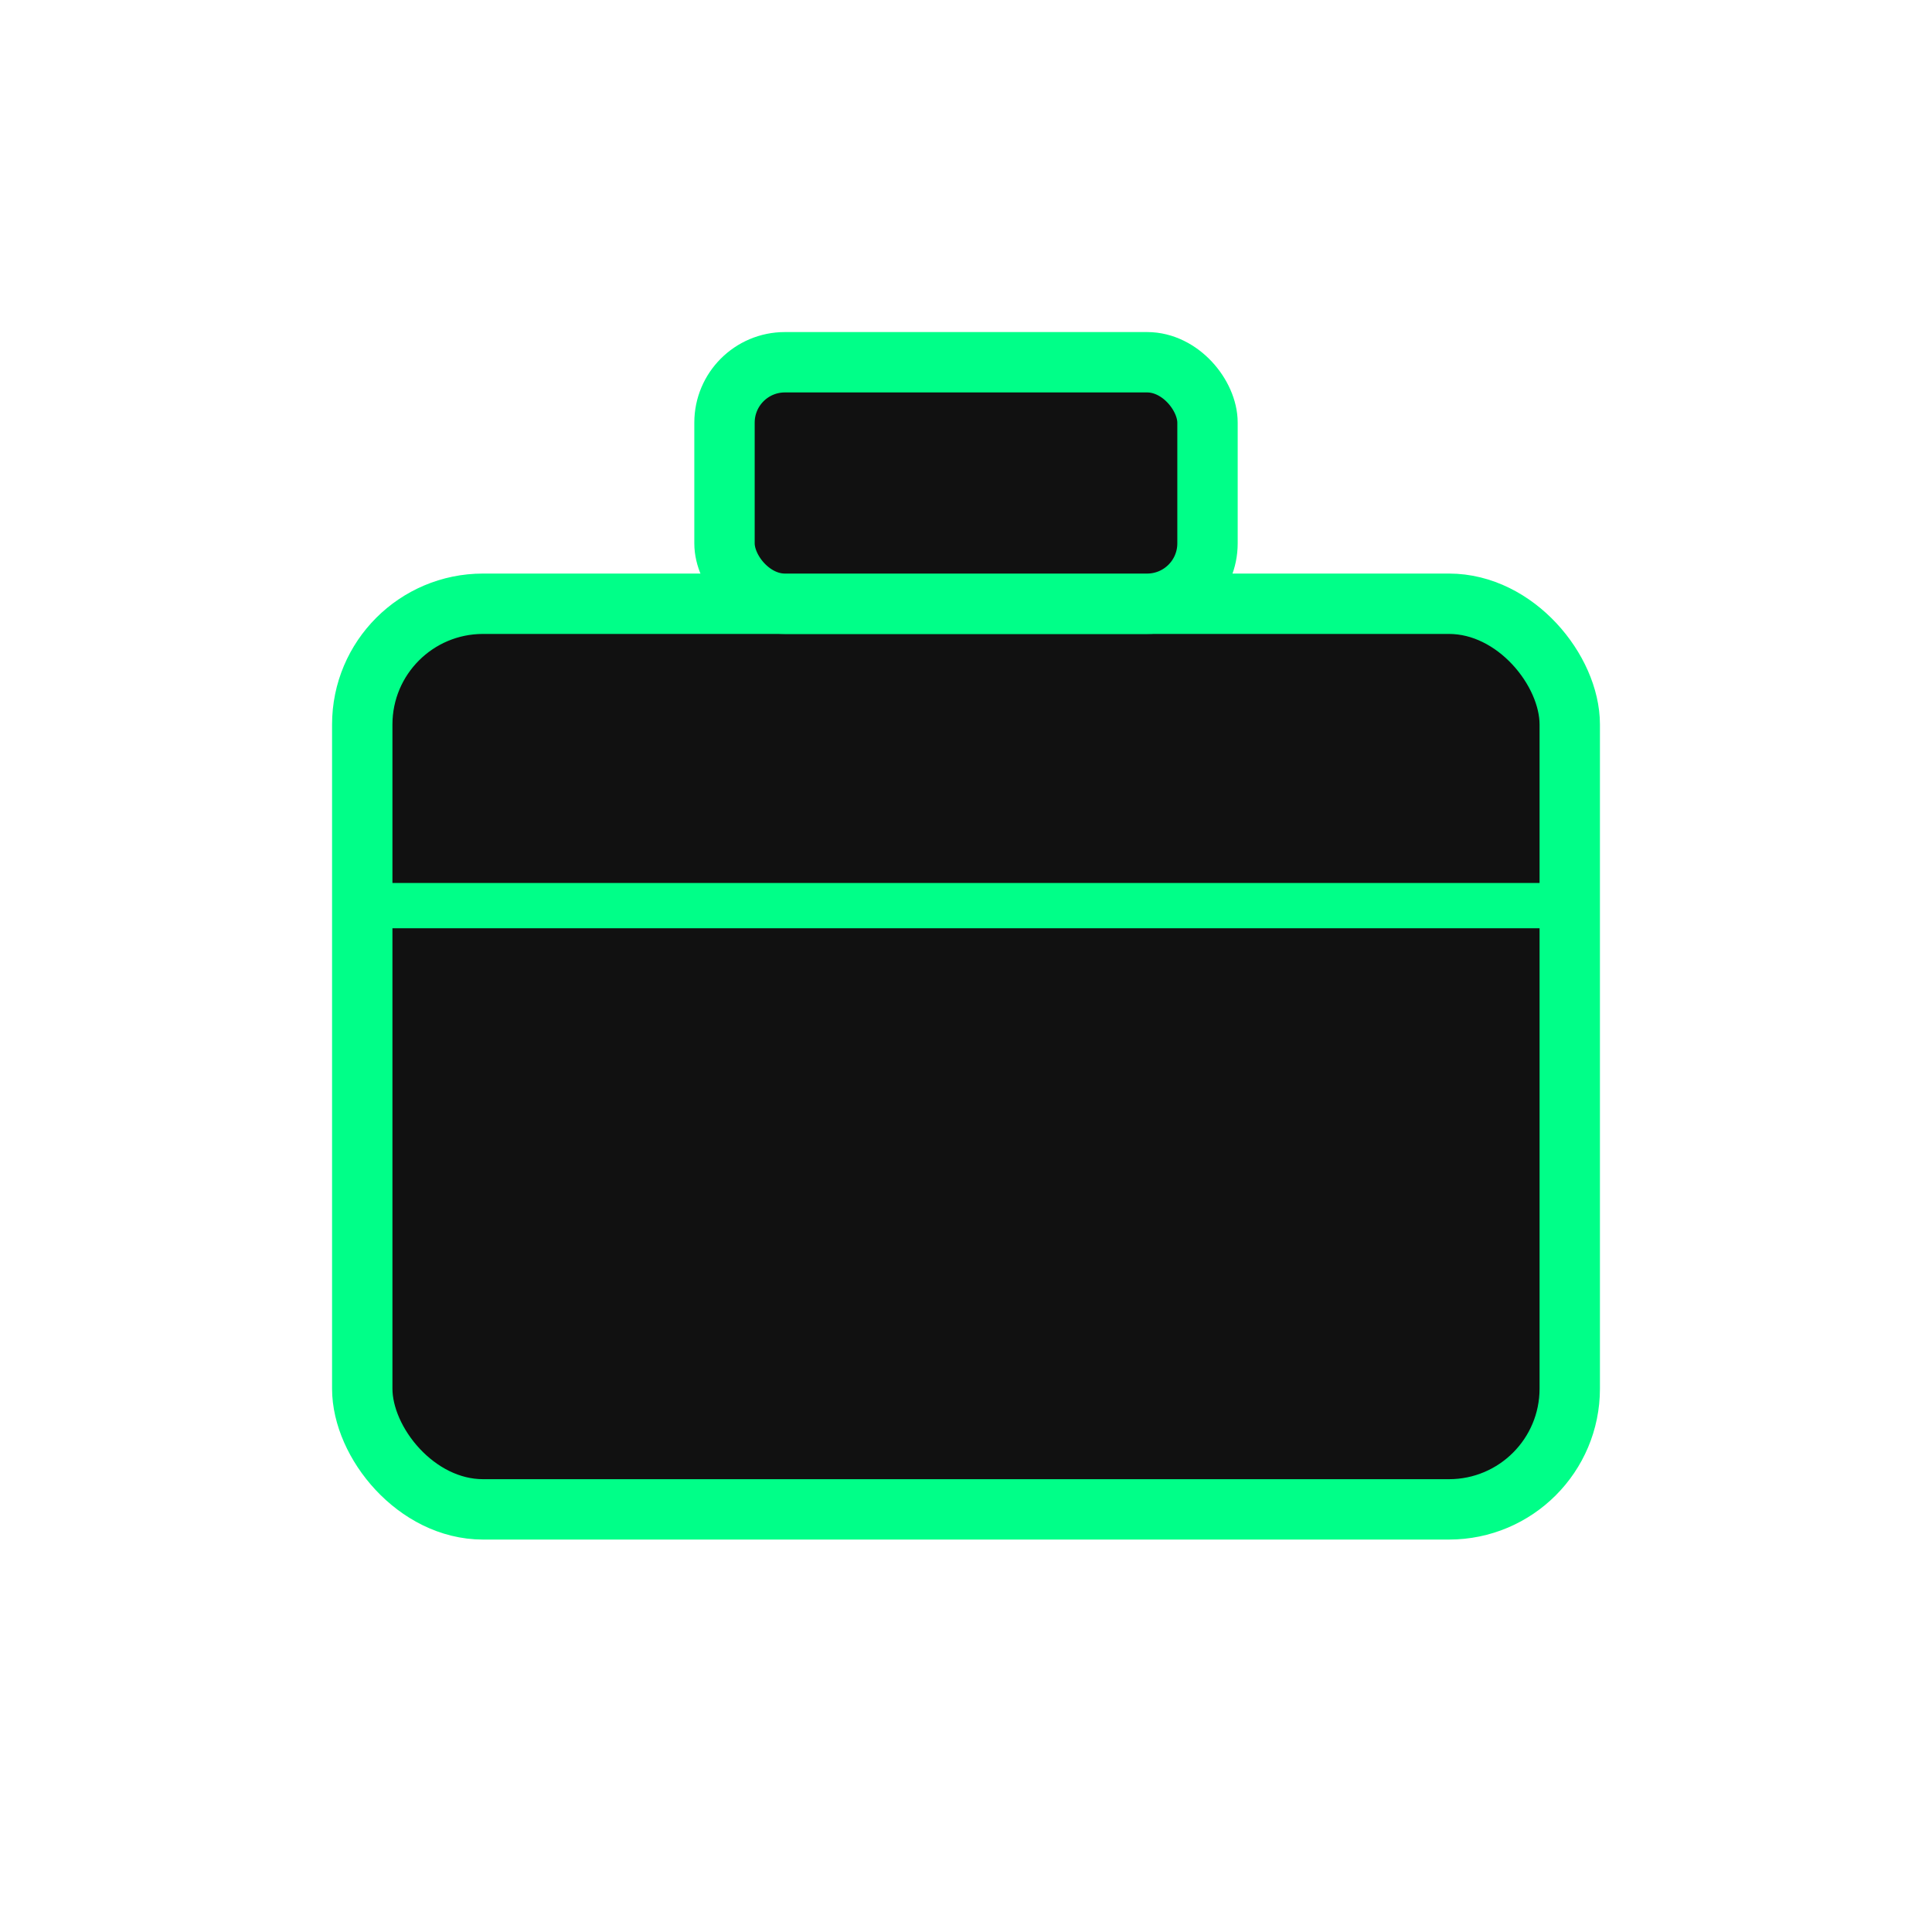 <svg width="200" height="200" viewBox="0 0 64 64" xmlns="http://www.w3.org/2000/svg">
  <defs>
    <filter id="neon-green-glow" x="-50%" y="-50%" width="200%" height="200%">
      <feDropShadow dx="0" dy="0" stdDeviation="3" flood-color="#00ff88" flood-opacity="1"/>
      <feDropShadow dx="0" dy="0" stdDeviation="6" flood-color="#00ff88" flood-opacity="0.8"/>
      <feDropShadow dx="0" dy="0" stdDeviation="10" flood-color="#00ff88" flood-opacity="0.5"/>
    </filter>
  </defs>
  <g filter="url(#neon-green-glow)">
    <!-- Briefcase body -->
    <rect x="12" y="20" width="40" height="30" rx="4" ry="4" fill="#111" stroke="#00ff88" stroke-width="2"/>
    
    <!-- Handle -->
    <rect x="24" y="12" width="16" height="8" rx="2" ry="2" fill="#111" stroke="#00ff88" stroke-width="2"/>

    <!-- Horizontal strap line -->
    <line x1="12" y1="30" x2="52" y2="30" stroke="#00ff88" stroke-width="1.5"/>
  </g>
</svg>

